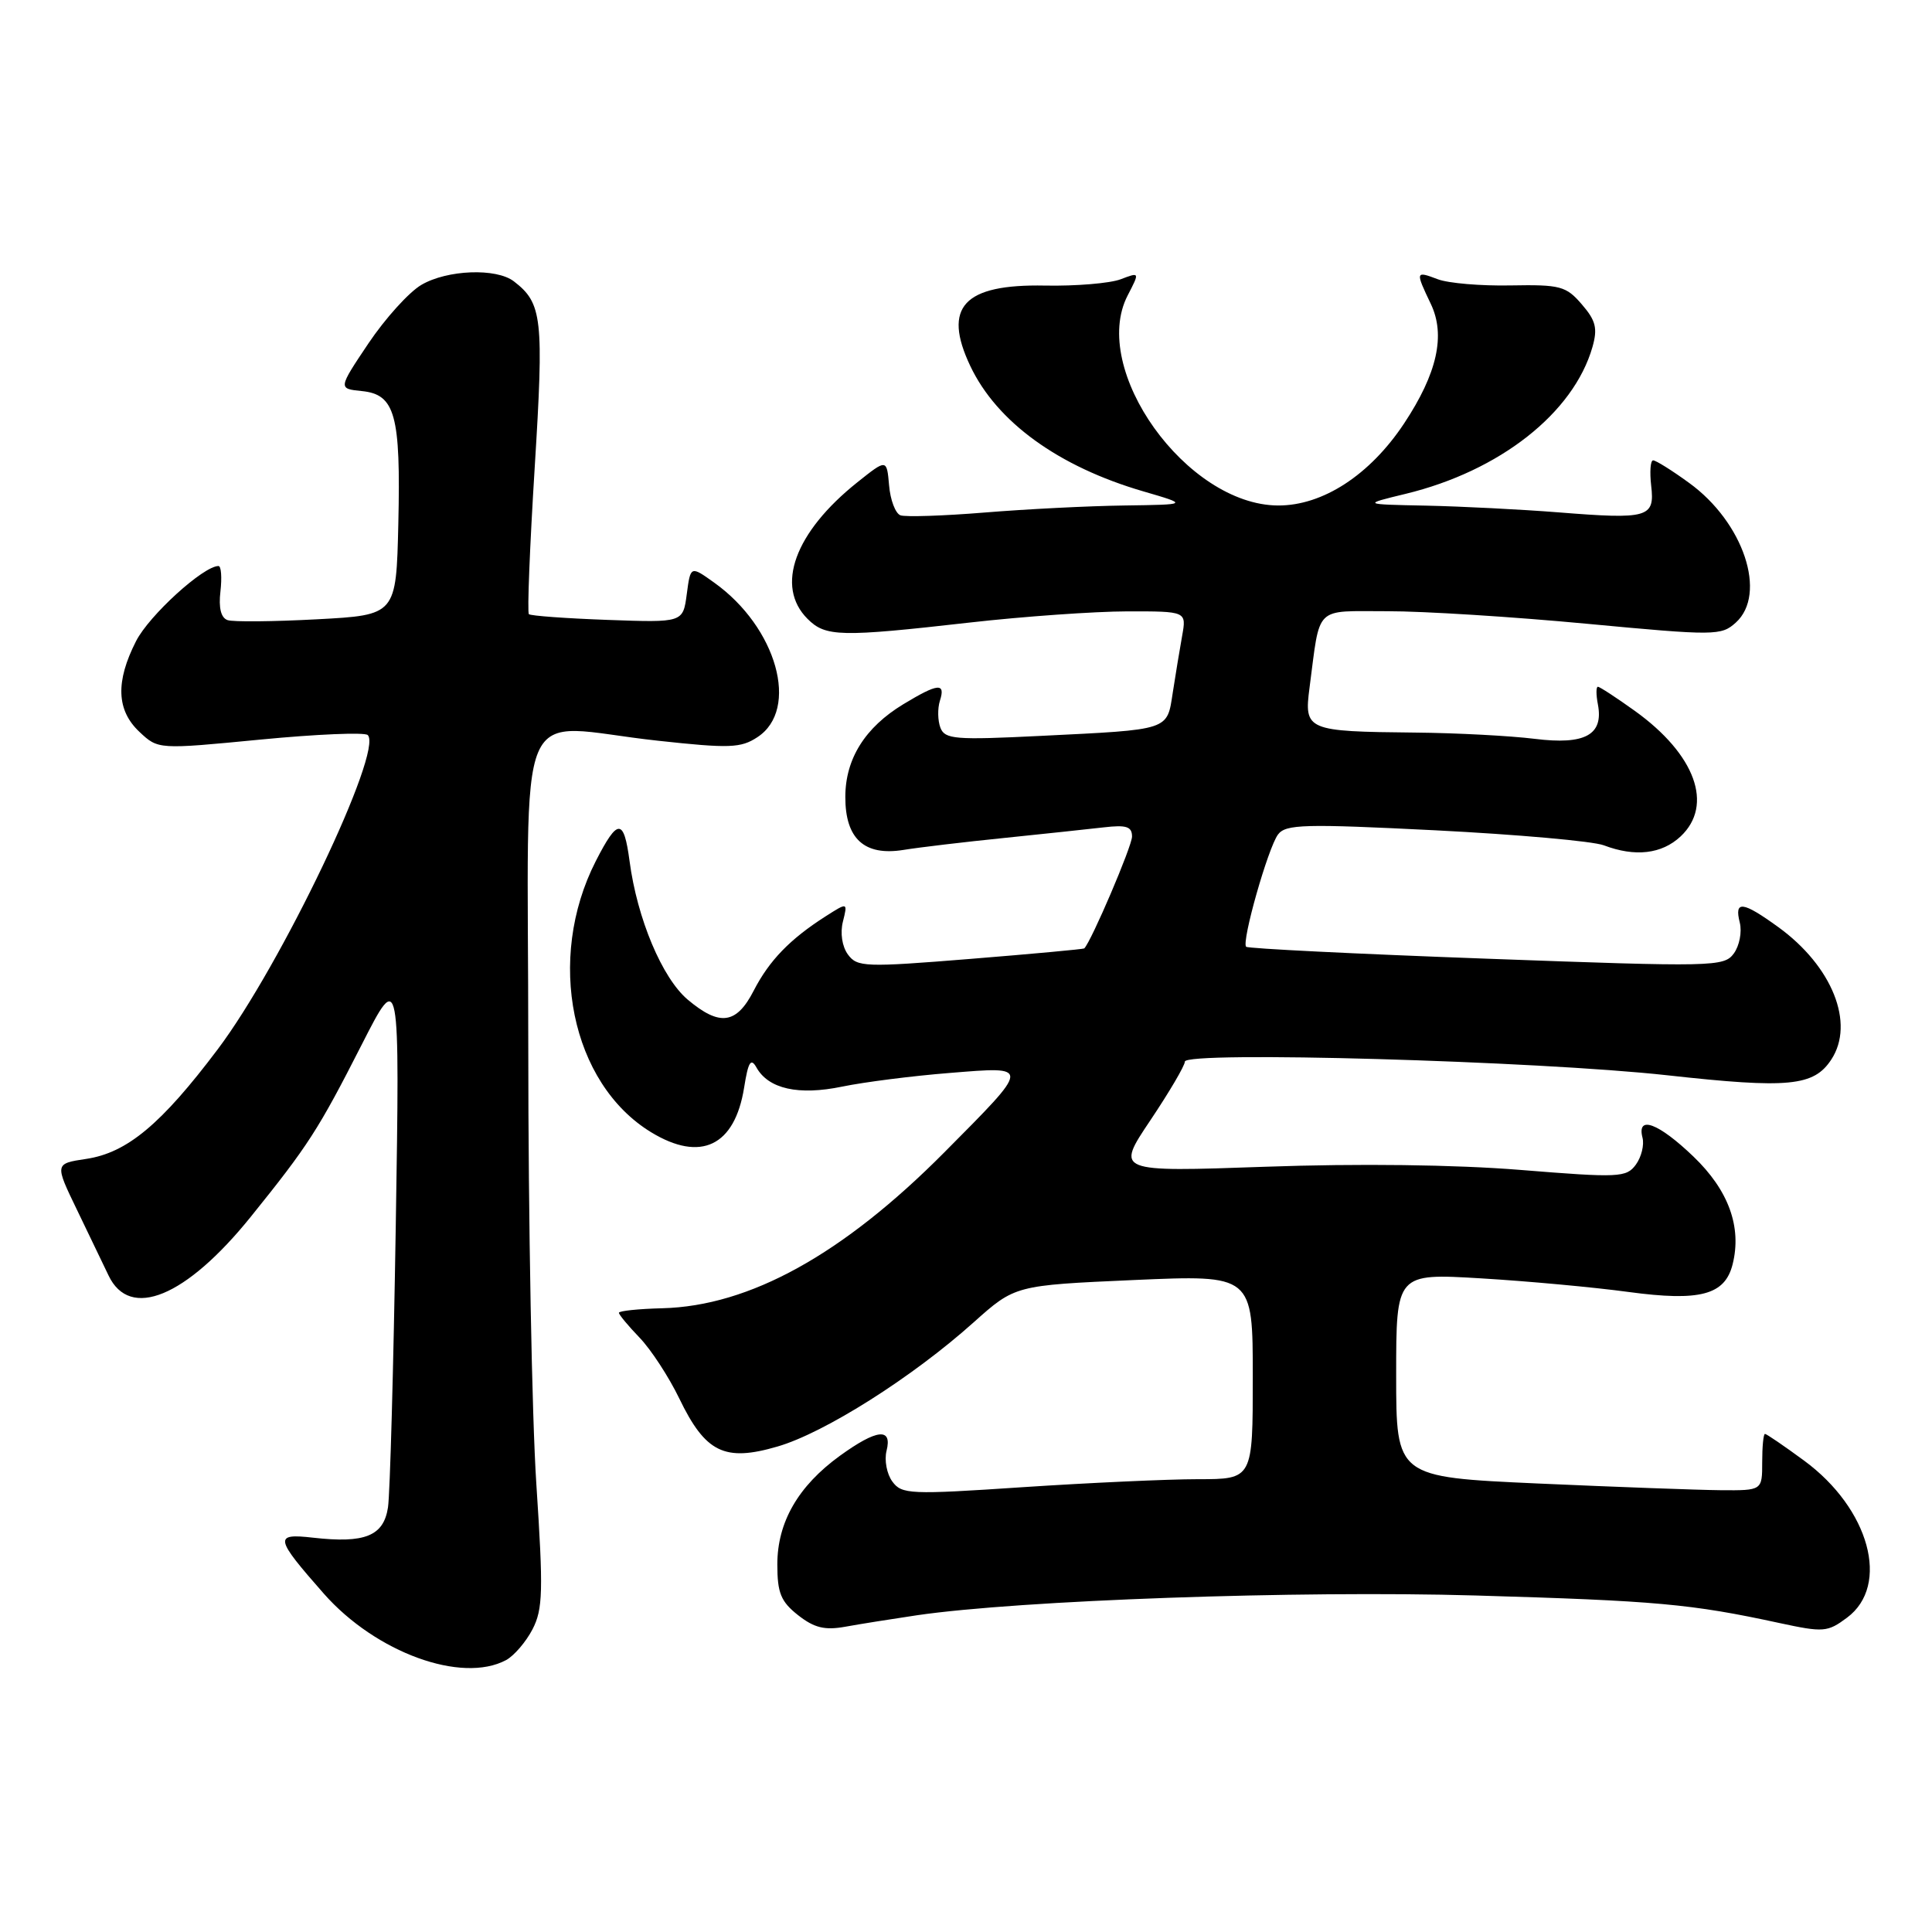 <?xml version="1.0" encoding="UTF-8" standalone="no"?>
<!DOCTYPE svg PUBLIC "-//W3C//DTD SVG 1.1//EN" "http://www.w3.org/Graphics/SVG/1.1/DTD/svg11.dtd" >
<svg xmlns="http://www.w3.org/2000/svg" xmlns:xlink="http://www.w3.org/1999/xlink" version="1.1" viewBox="0 0 256 256">
 <g >
 <path fill="currentColor"
d=" M 67.06 219.97 C 68.11 219.40 69.69 217.57 70.56 215.89 C 71.94 213.22 72.00 210.83 71.07 196.67 C 70.48 187.78 70.00 161.71 70.00 138.75 C 70.00 90.78 67.77 96.05 87.19 98.15 C 96.65 99.18 98.16 99.13 100.36 97.68 C 105.99 94.00 102.94 83.12 94.62 77.19 C 91.50 74.96 91.50 74.96 91.00 78.73 C 90.50 82.50 90.50 82.50 80.50 82.14 C 75.00 81.94 70.31 81.60 70.08 81.38 C 69.85 81.17 70.20 72.43 70.85 61.96 C 72.08 42.15 71.86 40.18 68.09 37.28 C 65.76 35.49 59.25 35.74 55.83 37.75 C 54.19 38.71 51.04 42.20 48.82 45.50 C 44.80 51.50 44.80 51.50 47.95 51.82 C 52.36 52.26 53.11 54.99 52.78 69.39 C 52.50 81.50 52.50 81.50 42.00 82.06 C 36.22 82.37 30.90 82.42 30.16 82.17 C 29.28 81.87 28.95 80.56 29.21 78.36 C 29.42 76.51 29.31 75.00 28.95 75.00 C 26.95 75.00 19.76 81.55 18.03 84.95 C 15.29 90.32 15.43 94.12 18.48 96.98 C 20.96 99.31 20.96 99.31 34.49 98.00 C 41.94 97.28 48.34 97.01 48.73 97.40 C 50.81 99.48 37.24 127.91 28.84 139.05 C 21.36 148.98 16.83 152.75 11.43 153.56 C 7.24 154.19 7.24 154.19 10.22 160.35 C 11.85 163.73 13.72 167.62 14.38 169.00 C 17.20 174.95 24.64 171.88 33.23 161.23 C 40.84 151.79 42.18 149.71 47.91 138.46 C 52.98 128.50 52.98 128.50 52.44 162.50 C 52.14 181.20 51.68 197.96 51.41 199.74 C 50.83 203.53 48.36 204.53 41.47 203.75 C 36.27 203.16 36.39 203.76 42.91 211.17 C 49.79 218.97 61.17 223.12 67.06 219.97 Z  M 121.50 214.03 C 135.12 212.04 172.04 210.73 195.50 211.41 C 219.51 212.11 224.06 212.52 235.74 215.05 C 241.63 216.32 242.15 216.28 244.74 214.35 C 250.50 210.07 247.72 199.90 239.04 193.53 C 236.40 191.59 234.07 190.00 233.87 190.00 C 233.66 190.00 233.50 191.69 233.50 193.75 C 233.50 197.50 233.50 197.50 228.00 197.46 C 224.97 197.43 214.06 197.03 203.75 196.57 C 185.00 195.72 185.00 195.72 185.00 182.22 C 185.00 168.72 185.00 168.72 196.25 169.39 C 202.44 169.76 211.22 170.57 215.77 171.19 C 225.27 172.47 228.56 171.60 229.58 167.53 C 230.82 162.59 229.05 157.72 224.39 153.25 C 219.75 148.80 216.86 147.72 217.64 150.75 C 217.89 151.71 217.49 153.32 216.76 154.32 C 215.50 156.03 214.55 156.08 201.46 155.02 C 192.77 154.32 180.01 154.16 167.67 154.60 C 147.83 155.30 147.83 155.30 152.42 148.46 C 154.94 144.70 157.00 141.20 157.00 140.67 C 157.00 139.25 203.72 140.58 220.93 142.48 C 237.01 144.26 240.34 143.94 242.66 140.39 C 245.81 135.59 242.78 128.03 235.64 122.85 C 230.89 119.41 229.78 119.28 230.53 122.25 C 230.84 123.49 230.48 125.33 229.74 126.34 C 228.45 128.11 227.07 128.14 196.97 127.03 C 179.68 126.40 165.35 125.69 165.12 125.45 C 164.48 124.81 168.02 112.35 169.34 110.58 C 170.36 109.21 172.83 109.15 190.20 110.02 C 201.04 110.57 211.08 111.46 212.52 112.01 C 216.66 113.58 220.19 113.17 222.69 110.83 C 227.10 106.68 224.65 99.96 216.63 94.20 C 214.18 92.44 211.97 91.00 211.73 91.00 C 211.48 91.00 211.48 92.05 211.73 93.34 C 212.50 97.38 210.02 98.73 203.36 97.90 C 200.14 97.50 193.00 97.12 187.50 97.07 C 173.13 96.93 172.78 96.78 173.52 91.12 C 174.97 80.09 174.04 81.00 183.83 80.99 C 188.60 80.98 200.49 81.73 210.25 82.65 C 227.28 84.25 228.07 84.24 230.00 82.50 C 234.20 78.70 231.03 69.21 223.82 63.99 C 221.56 62.34 219.41 61.00 219.05 61.00 C 218.69 61.00 218.58 62.51 218.79 64.36 C 219.29 68.59 218.40 68.84 206.50 67.89 C 201.55 67.50 193.68 67.10 189.00 67.00 C 180.50 66.83 180.50 66.83 186.24 65.44 C 198.72 62.42 208.50 54.73 211.01 45.98 C 211.71 43.51 211.46 42.48 209.60 40.33 C 207.52 37.91 206.75 37.70 200.18 37.82 C 196.24 37.90 191.89 37.53 190.51 37.00 C 187.55 35.88 187.53 35.95 189.59 40.27 C 191.57 44.42 190.44 49.48 186.05 56.11 C 181.52 62.94 175.27 67.01 169.34 66.98 C 157.22 66.91 144.36 48.94 149.42 39.15 C 151.03 36.04 151.03 36.04 148.48 37.01 C 147.07 37.54 142.56 37.92 138.46 37.84 C 127.69 37.63 124.86 40.68 128.57 48.50 C 132.09 55.92 140.25 61.83 151.50 65.11 C 157.50 66.86 157.50 66.86 149.00 66.98 C 144.32 67.04 136.00 67.46 130.50 67.91 C 125.00 68.36 119.96 68.52 119.31 68.28 C 118.65 68.03 117.97 66.25 117.81 64.32 C 117.50 60.80 117.50 60.80 113.60 63.91 C 105.30 70.53 102.69 77.69 107.00 82.00 C 109.39 84.39 111.31 84.44 128.50 82.49 C 135.65 81.68 145.04 81.02 149.36 81.01 C 157.22 81.00 157.22 81.00 156.64 84.25 C 156.32 86.04 155.76 89.42 155.40 91.76 C 154.62 96.83 155.14 96.66 137.88 97.51 C 126.56 98.07 125.20 97.96 124.61 96.43 C 124.25 95.49 124.22 93.88 124.54 92.86 C 125.32 90.43 124.31 90.52 119.70 93.31 C 114.63 96.38 112.01 100.55 112.01 105.60 C 112.00 111.14 114.53 113.45 119.71 112.62 C 121.79 112.28 127.78 111.57 133.00 111.04 C 138.22 110.50 144.19 109.87 146.25 109.63 C 149.25 109.28 150.00 109.52 150.00 110.85 C 150.00 112.12 144.62 124.71 143.67 125.67 C 143.56 125.77 136.77 126.40 128.57 127.06 C 114.60 128.19 113.58 128.15 112.35 126.47 C 111.58 125.41 111.31 123.63 111.69 122.12 C 112.33 119.55 112.33 119.55 109.41 121.41 C 104.68 124.43 101.93 127.27 99.88 131.25 C 97.59 135.72 95.37 136.03 91.13 132.46 C 87.74 129.60 84.43 121.73 83.42 114.10 C 82.66 108.40 81.86 108.40 78.94 114.11 C 72.31 127.11 75.67 143.56 86.28 150.03 C 92.85 154.03 97.36 151.86 98.60 144.11 C 99.14 140.71 99.49 140.13 100.23 141.44 C 101.82 144.29 105.81 145.18 111.60 143.98 C 114.51 143.38 120.92 142.56 125.86 142.17 C 136.64 141.30 136.66 141.08 125.12 152.70 C 111.68 166.23 99.32 173.06 87.76 173.35 C 84.60 173.43 82.01 173.70 82.01 173.95 C 82.00 174.19 83.24 175.68 84.75 177.25 C 86.26 178.82 88.62 182.44 90.00 185.29 C 93.47 192.48 96.00 193.73 103.03 191.67 C 109.26 189.86 120.90 182.49 129.00 175.23 C 134.50 170.31 134.50 170.31 150.25 169.61 C 166.00 168.92 166.00 168.92 166.00 182.46 C 166.00 196.00 166.00 196.00 158.73 196.00 C 154.74 196.00 144.29 196.48 135.51 197.06 C 120.57 198.06 119.48 198.01 118.24 196.31 C 117.51 195.32 117.16 193.49 117.47 192.25 C 118.26 189.13 116.20 189.35 111.29 192.90 C 105.76 196.91 103.00 201.70 103.00 207.30 C 103.00 211.08 103.47 212.22 105.75 214.02 C 107.89 215.70 109.28 216.04 112.00 215.55 C 113.92 215.20 118.20 214.52 121.50 214.03 Z "/>
</g>
</svg>